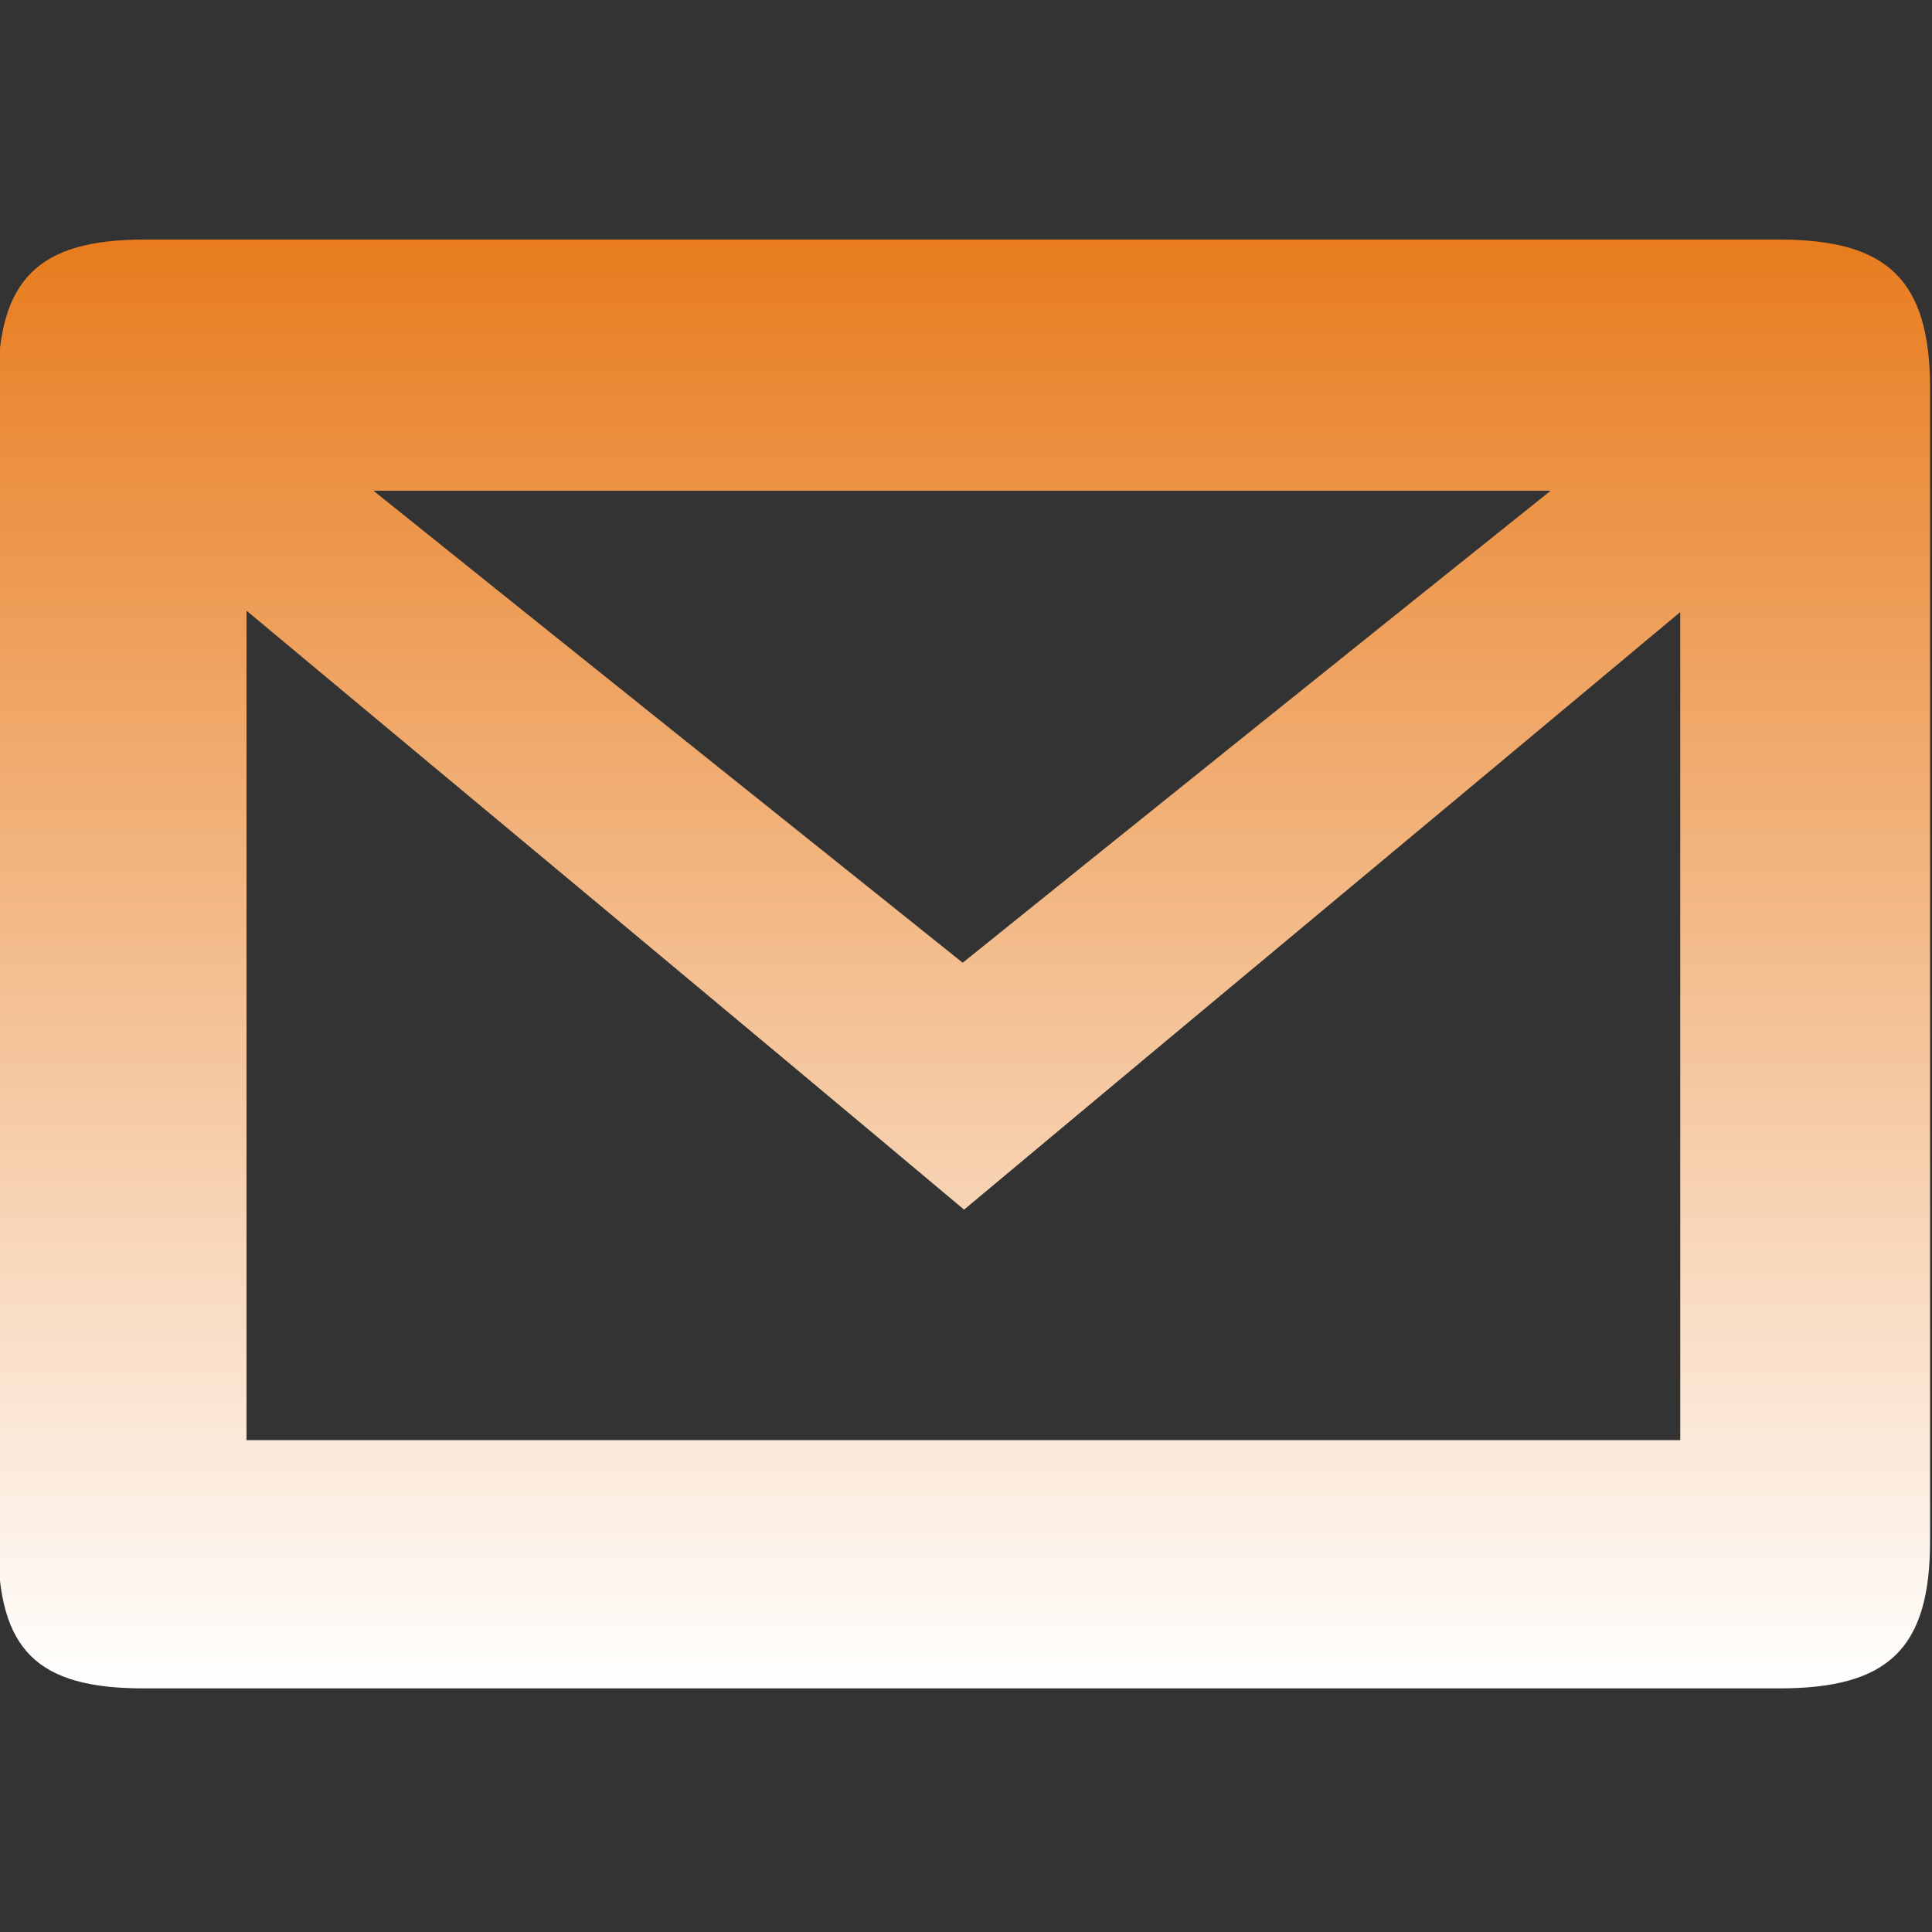 <?xml version="1.0" encoding="utf-8"?>
<!-- Generator: Adobe Illustrator 19.1.0, SVG Export Plug-In . SVG Version: 6.00 Build 0)  -->
<svg version="1.1" id="Layer_1" xmlns="http://www.w3.org/2000/svg" xmlns:xlink="http://www.w3.org/1999/xlink" x="0px" y="0px"
	 viewBox="194 -104 1000 1000" style="enable-background:new 194 -104 1000 1000;" xml:space="preserve">
<rect x="194" y="-104" width="1000" height="1000" fill="#333333" stroke="none"/>
<style type="text/css">
	.st0{fill:url(#SVGID_1_);}
</style>
<g>
	<linearGradient id="SVGID_1_" gradientUnits="userSpaceOnUse" x1="693" y1="20" x2="693" y2="769.9">
		<stop  offset="0" style="stop-color:#E87C1E"/>
		<stop  offset="1" style="stop-color:#FFFFFF"/>
	</linearGradient>
	<path class="st0" d="M693.7,20c140.7,0,280.7,0,421.4,0c56.4,0,77.9,21.4,77.9,77.1c0,198.6,0,397.1,0,596.4
		c0,55.7-21.4,76.4-77.9,76.4c-282.1,0-564.3,0-846.4,0C213,770,193,750,193,695c0-200,0-400,0-600c0-54.3,20.7-75,75.7-75
		C410.1,20,551.6,20,693.7,20z M321.6,641.4c248.6,0,495,0,742.1,0c0-142.9,0-283.6,0-428.6C938,317.9,815.9,419.3,693,522.1
		c-124.3-104.3-246.4-205.7-371.4-310C321.6,357.9,321.6,498.6,321.6,641.4z M996.6,150c-206.4,0-405,0-609.3,0
		c105,84.3,205,164.3,305,244.3C794.4,312.1,893,232.9,996.6,150z"/>
</g>
</svg>
